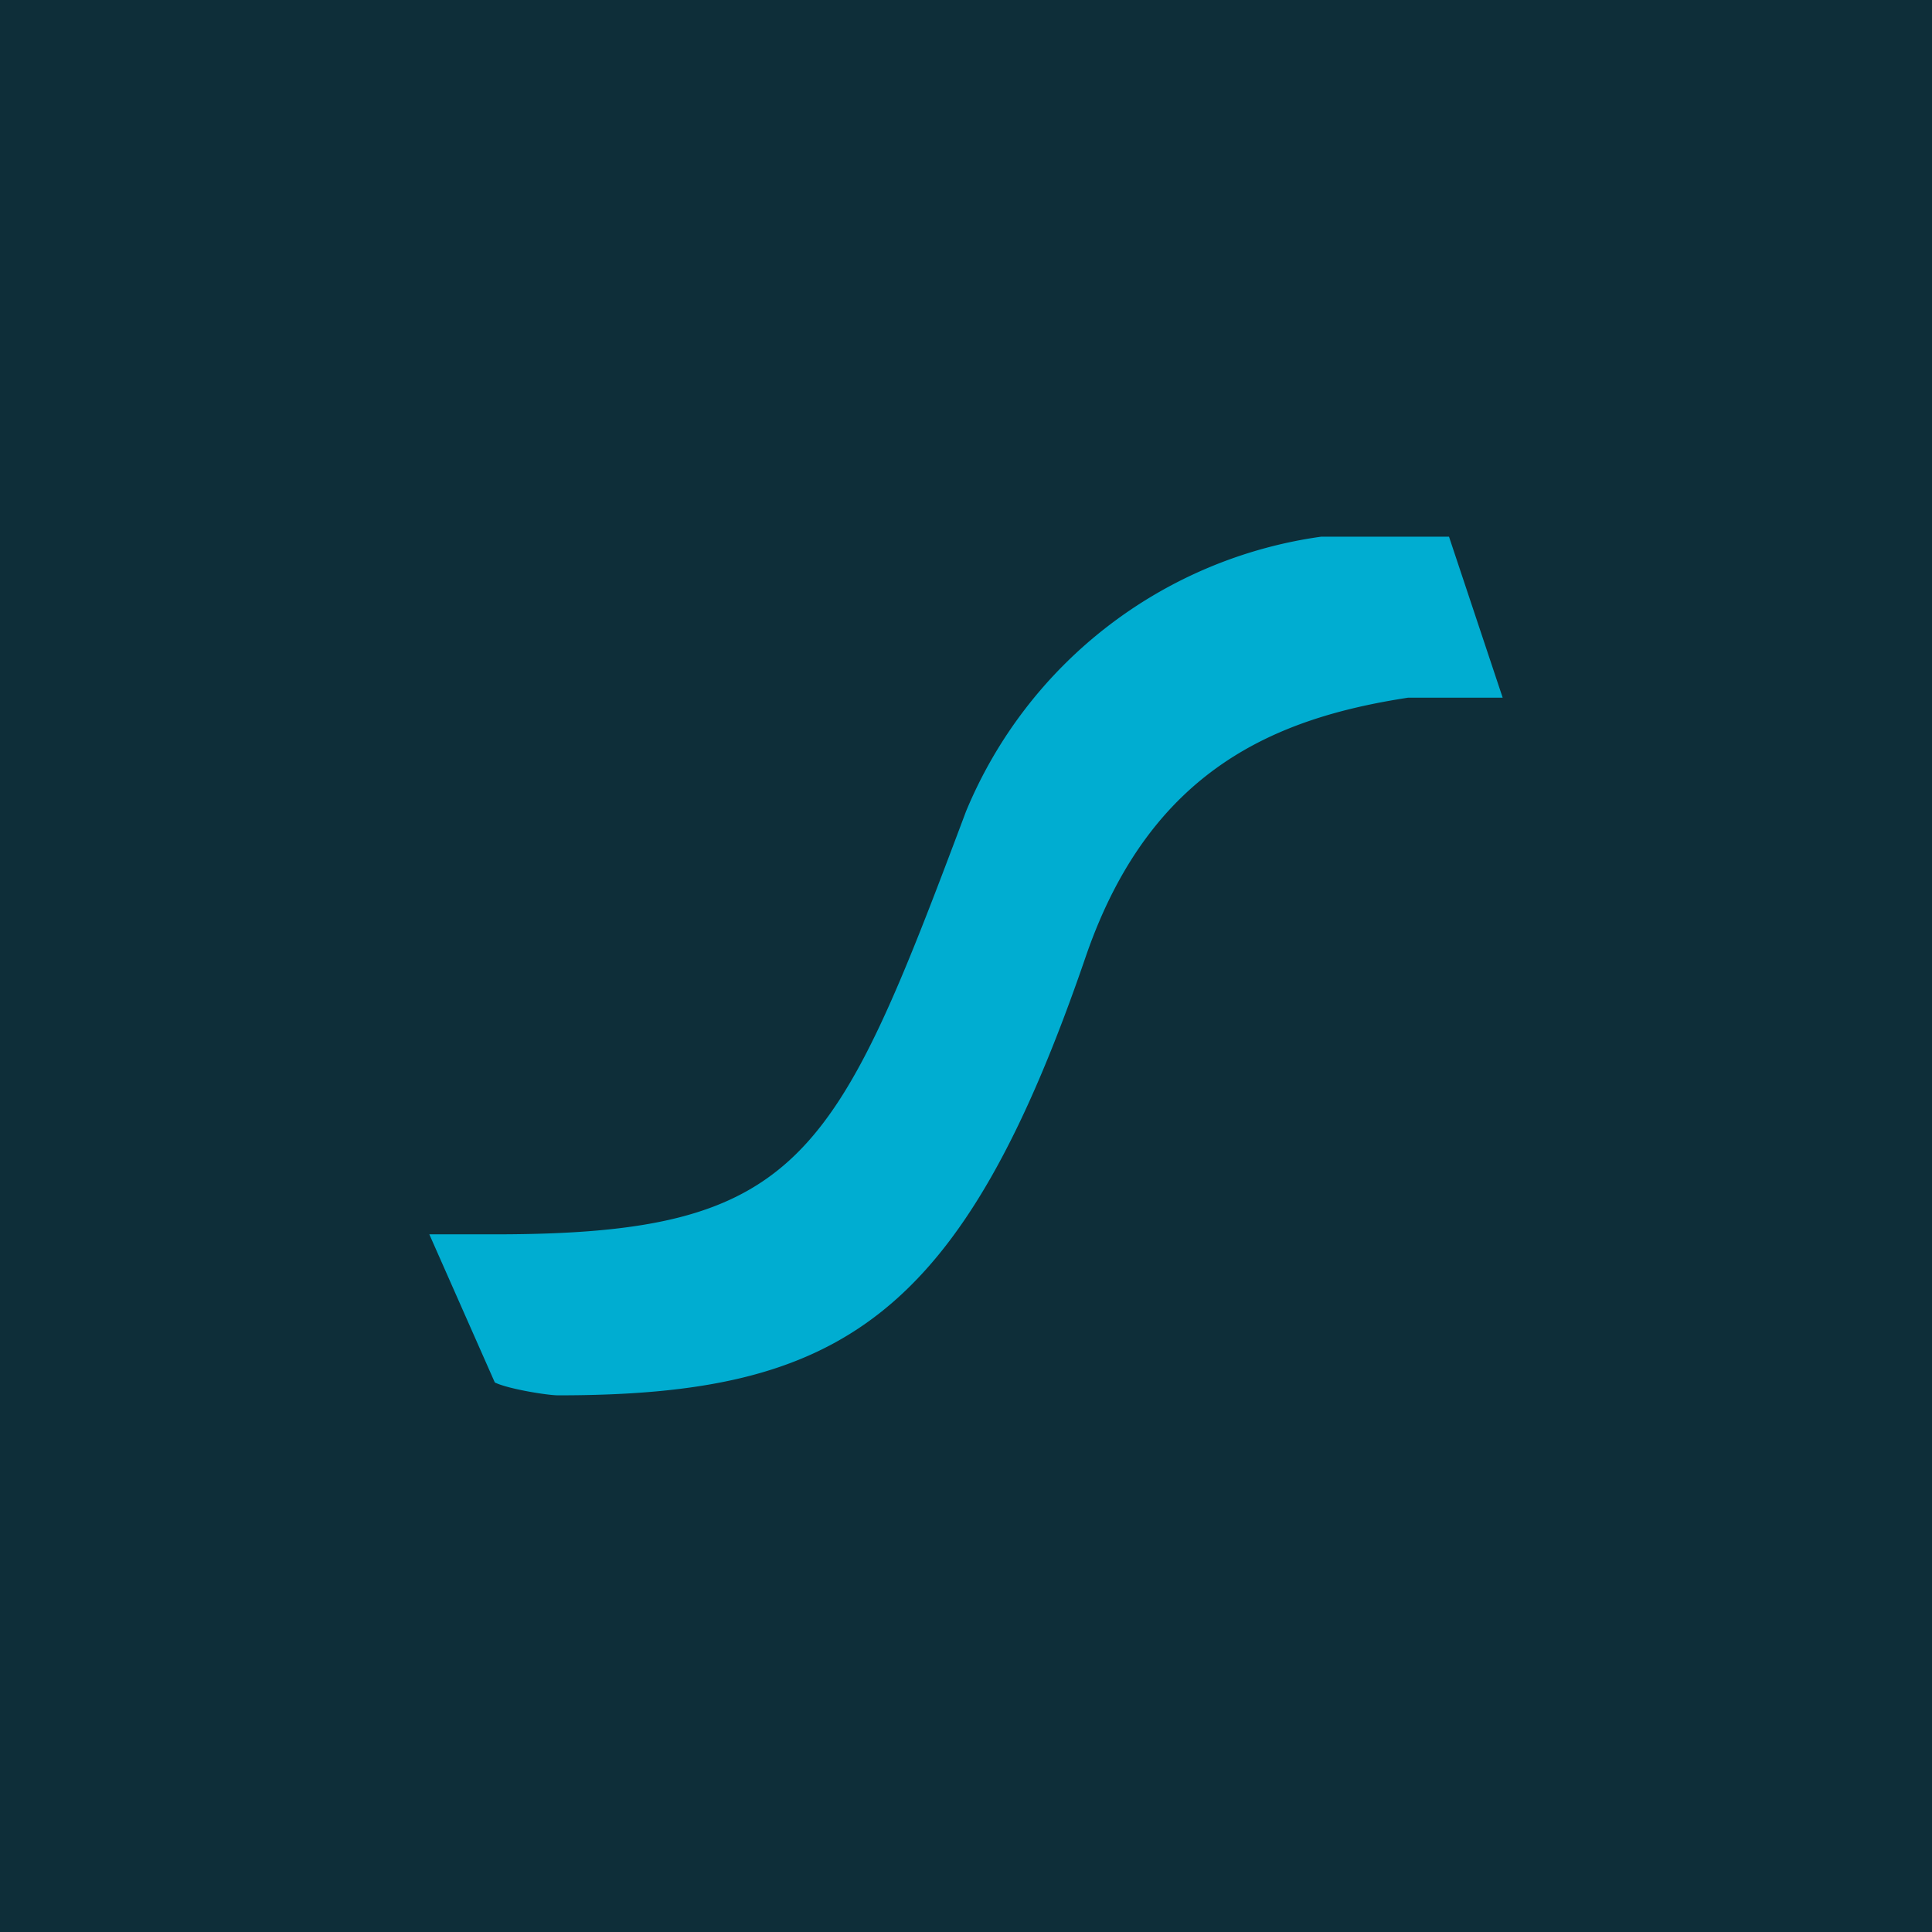 <!-- by TradingView --><svg width="18" height="18" viewBox="0 0 18 18" xmlns="http://www.w3.org/2000/svg"><path fill="#0E2E39" d="M0 0h18v18H0z"/><path d="M4.61 12.88 4 11.5h.61c2.86 0 3.17-.69 4.39-3.94A4.21 4.21 0 0 1 12.31 5h1.19l.5 1.5h-.88c-1.24.19-2.4.67-3 2.4C8.96 12.29 7.83 13 5.2 13c-.1 0-.47-.06-.59-.12Z" fill="#00ADD1"/></svg>